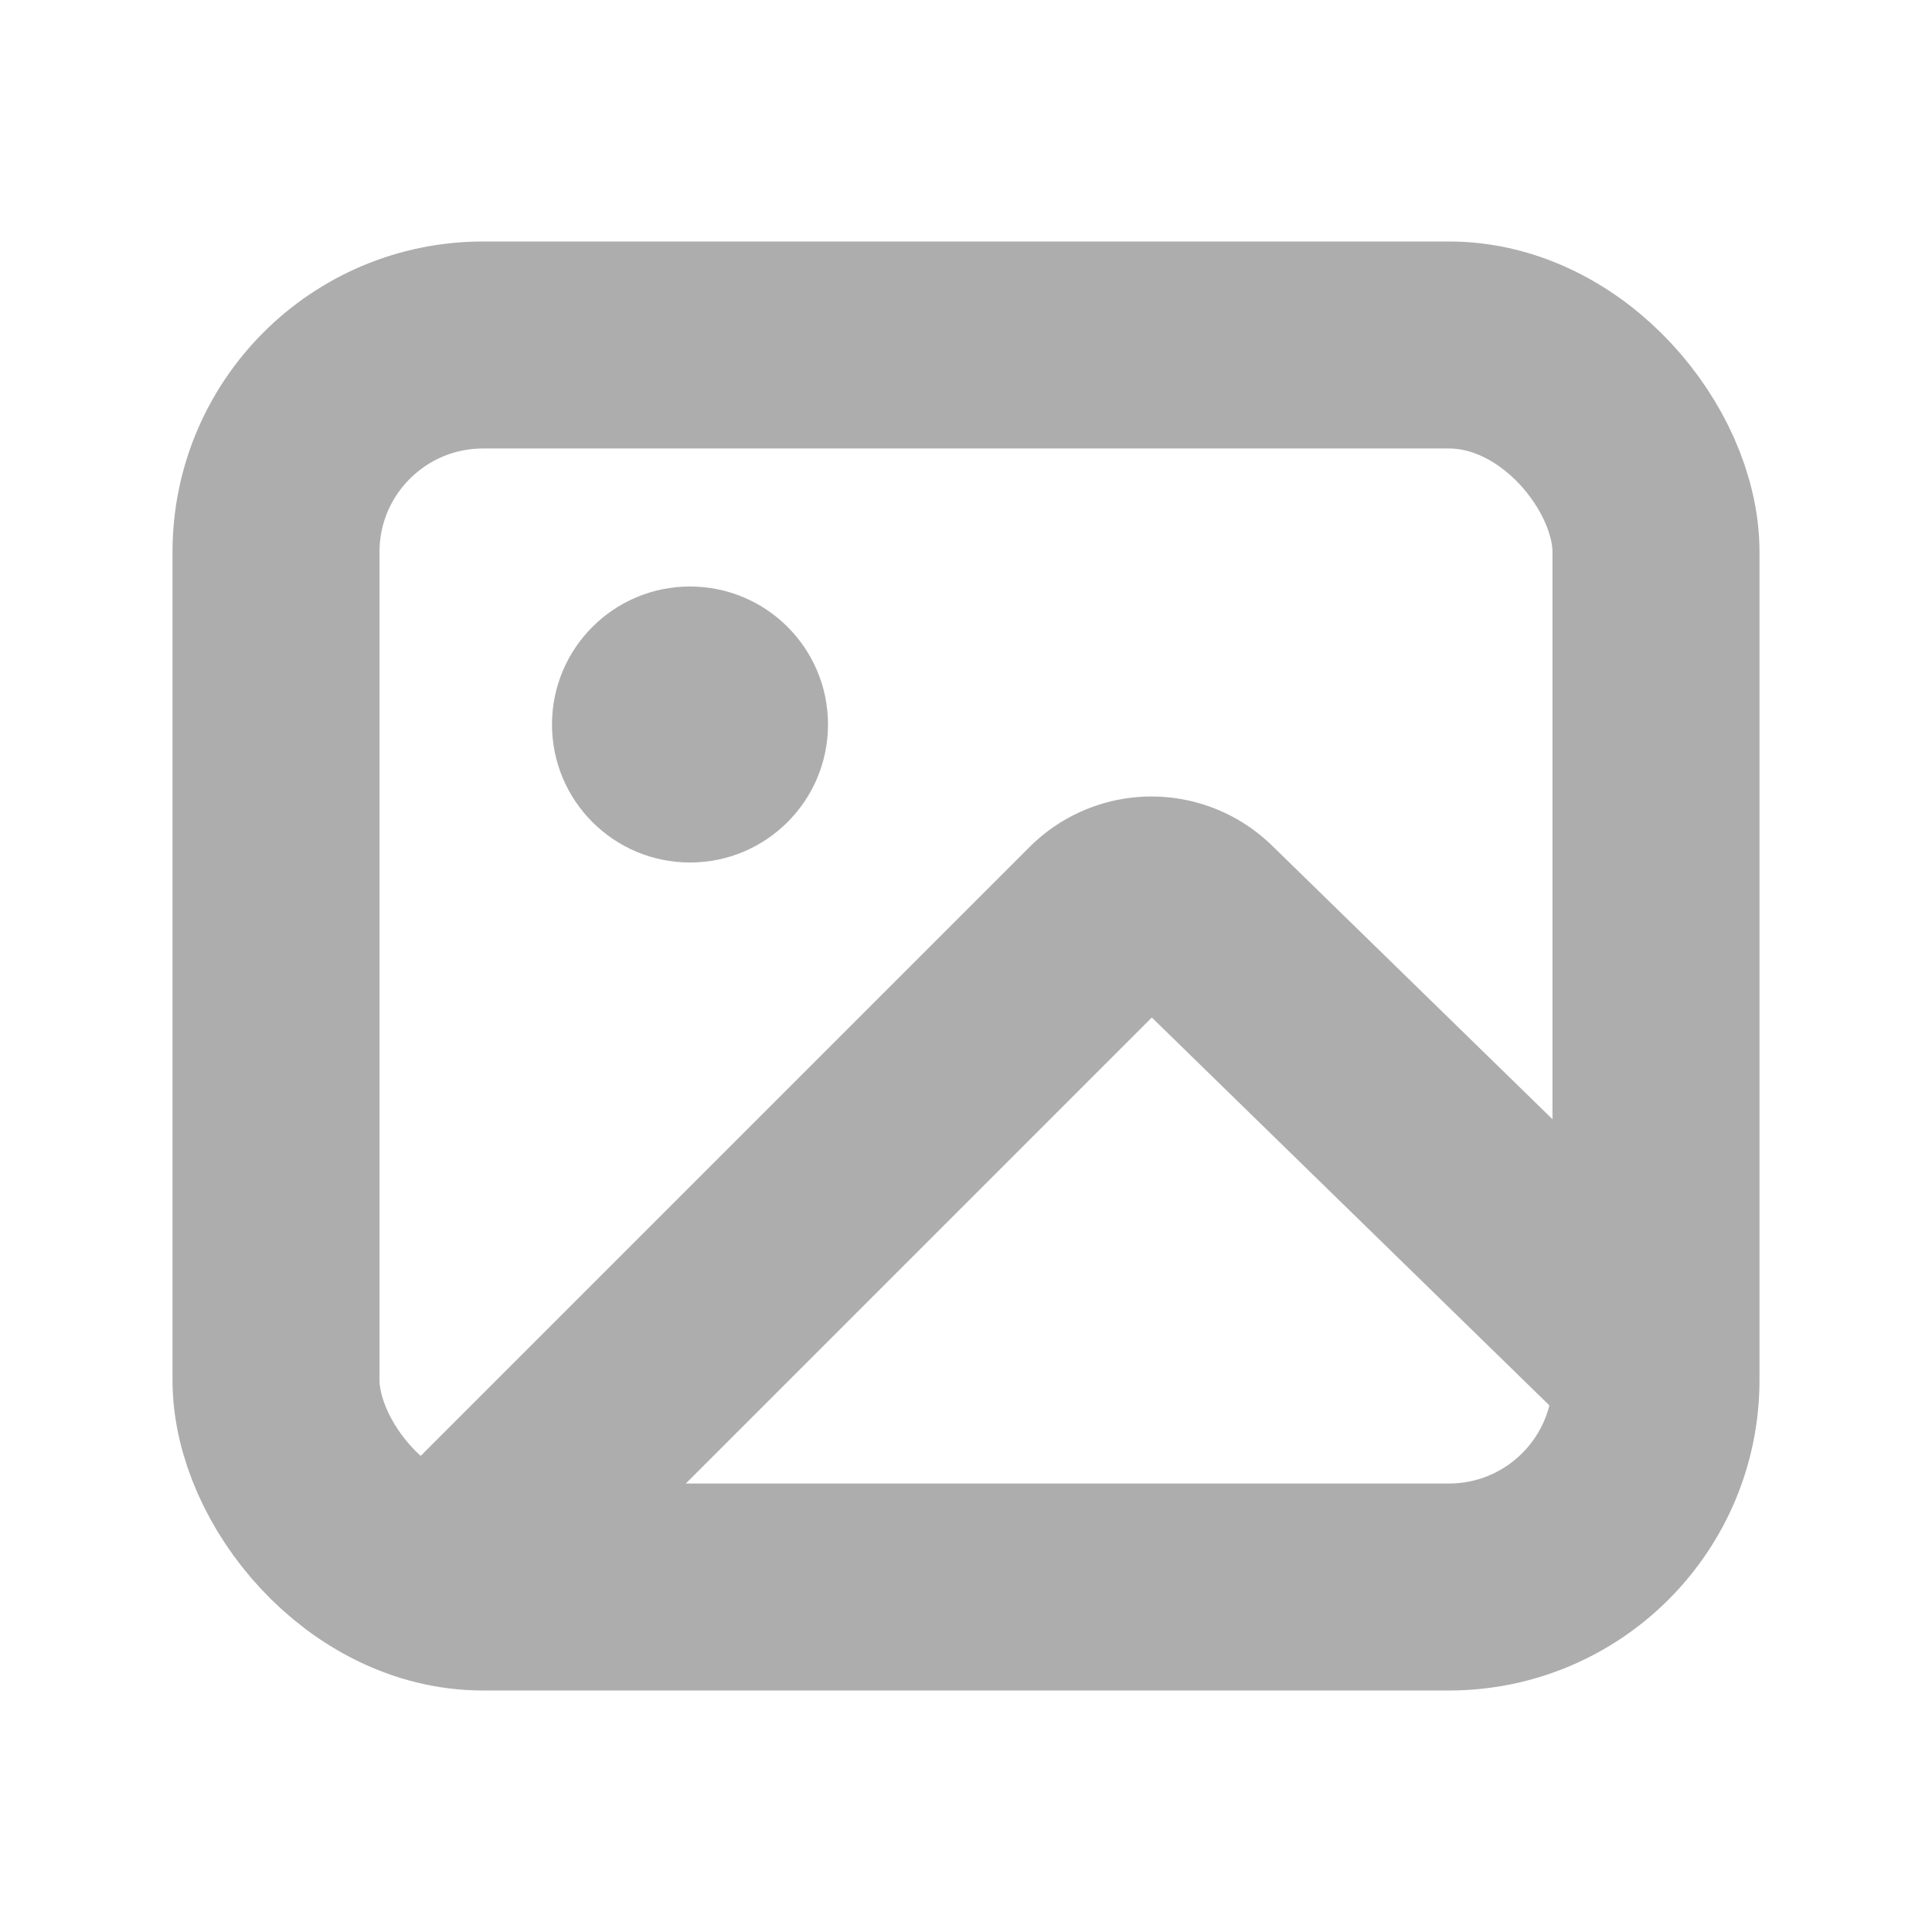 <svg xmlns="http://www.w3.org/2000/svg" width="28" height="28" viewBox="0 0 28 28"><title>ic_picfq@2x</title><g fill="none" fill-rule="evenodd" transform="translate(4 5)"><path stroke="#ADADAD" stroke-width="3" d="M2.818 17.5l9.163-9.163a1 1 0 0 1 1.405-.01L20 14.78h0"/><circle cx="6" cy="5.5" r="2" fill="#ADADAD"/><rect width="20" height="18" stroke="#ADADAD" stroke-width="3" rx="3"/></g></svg>